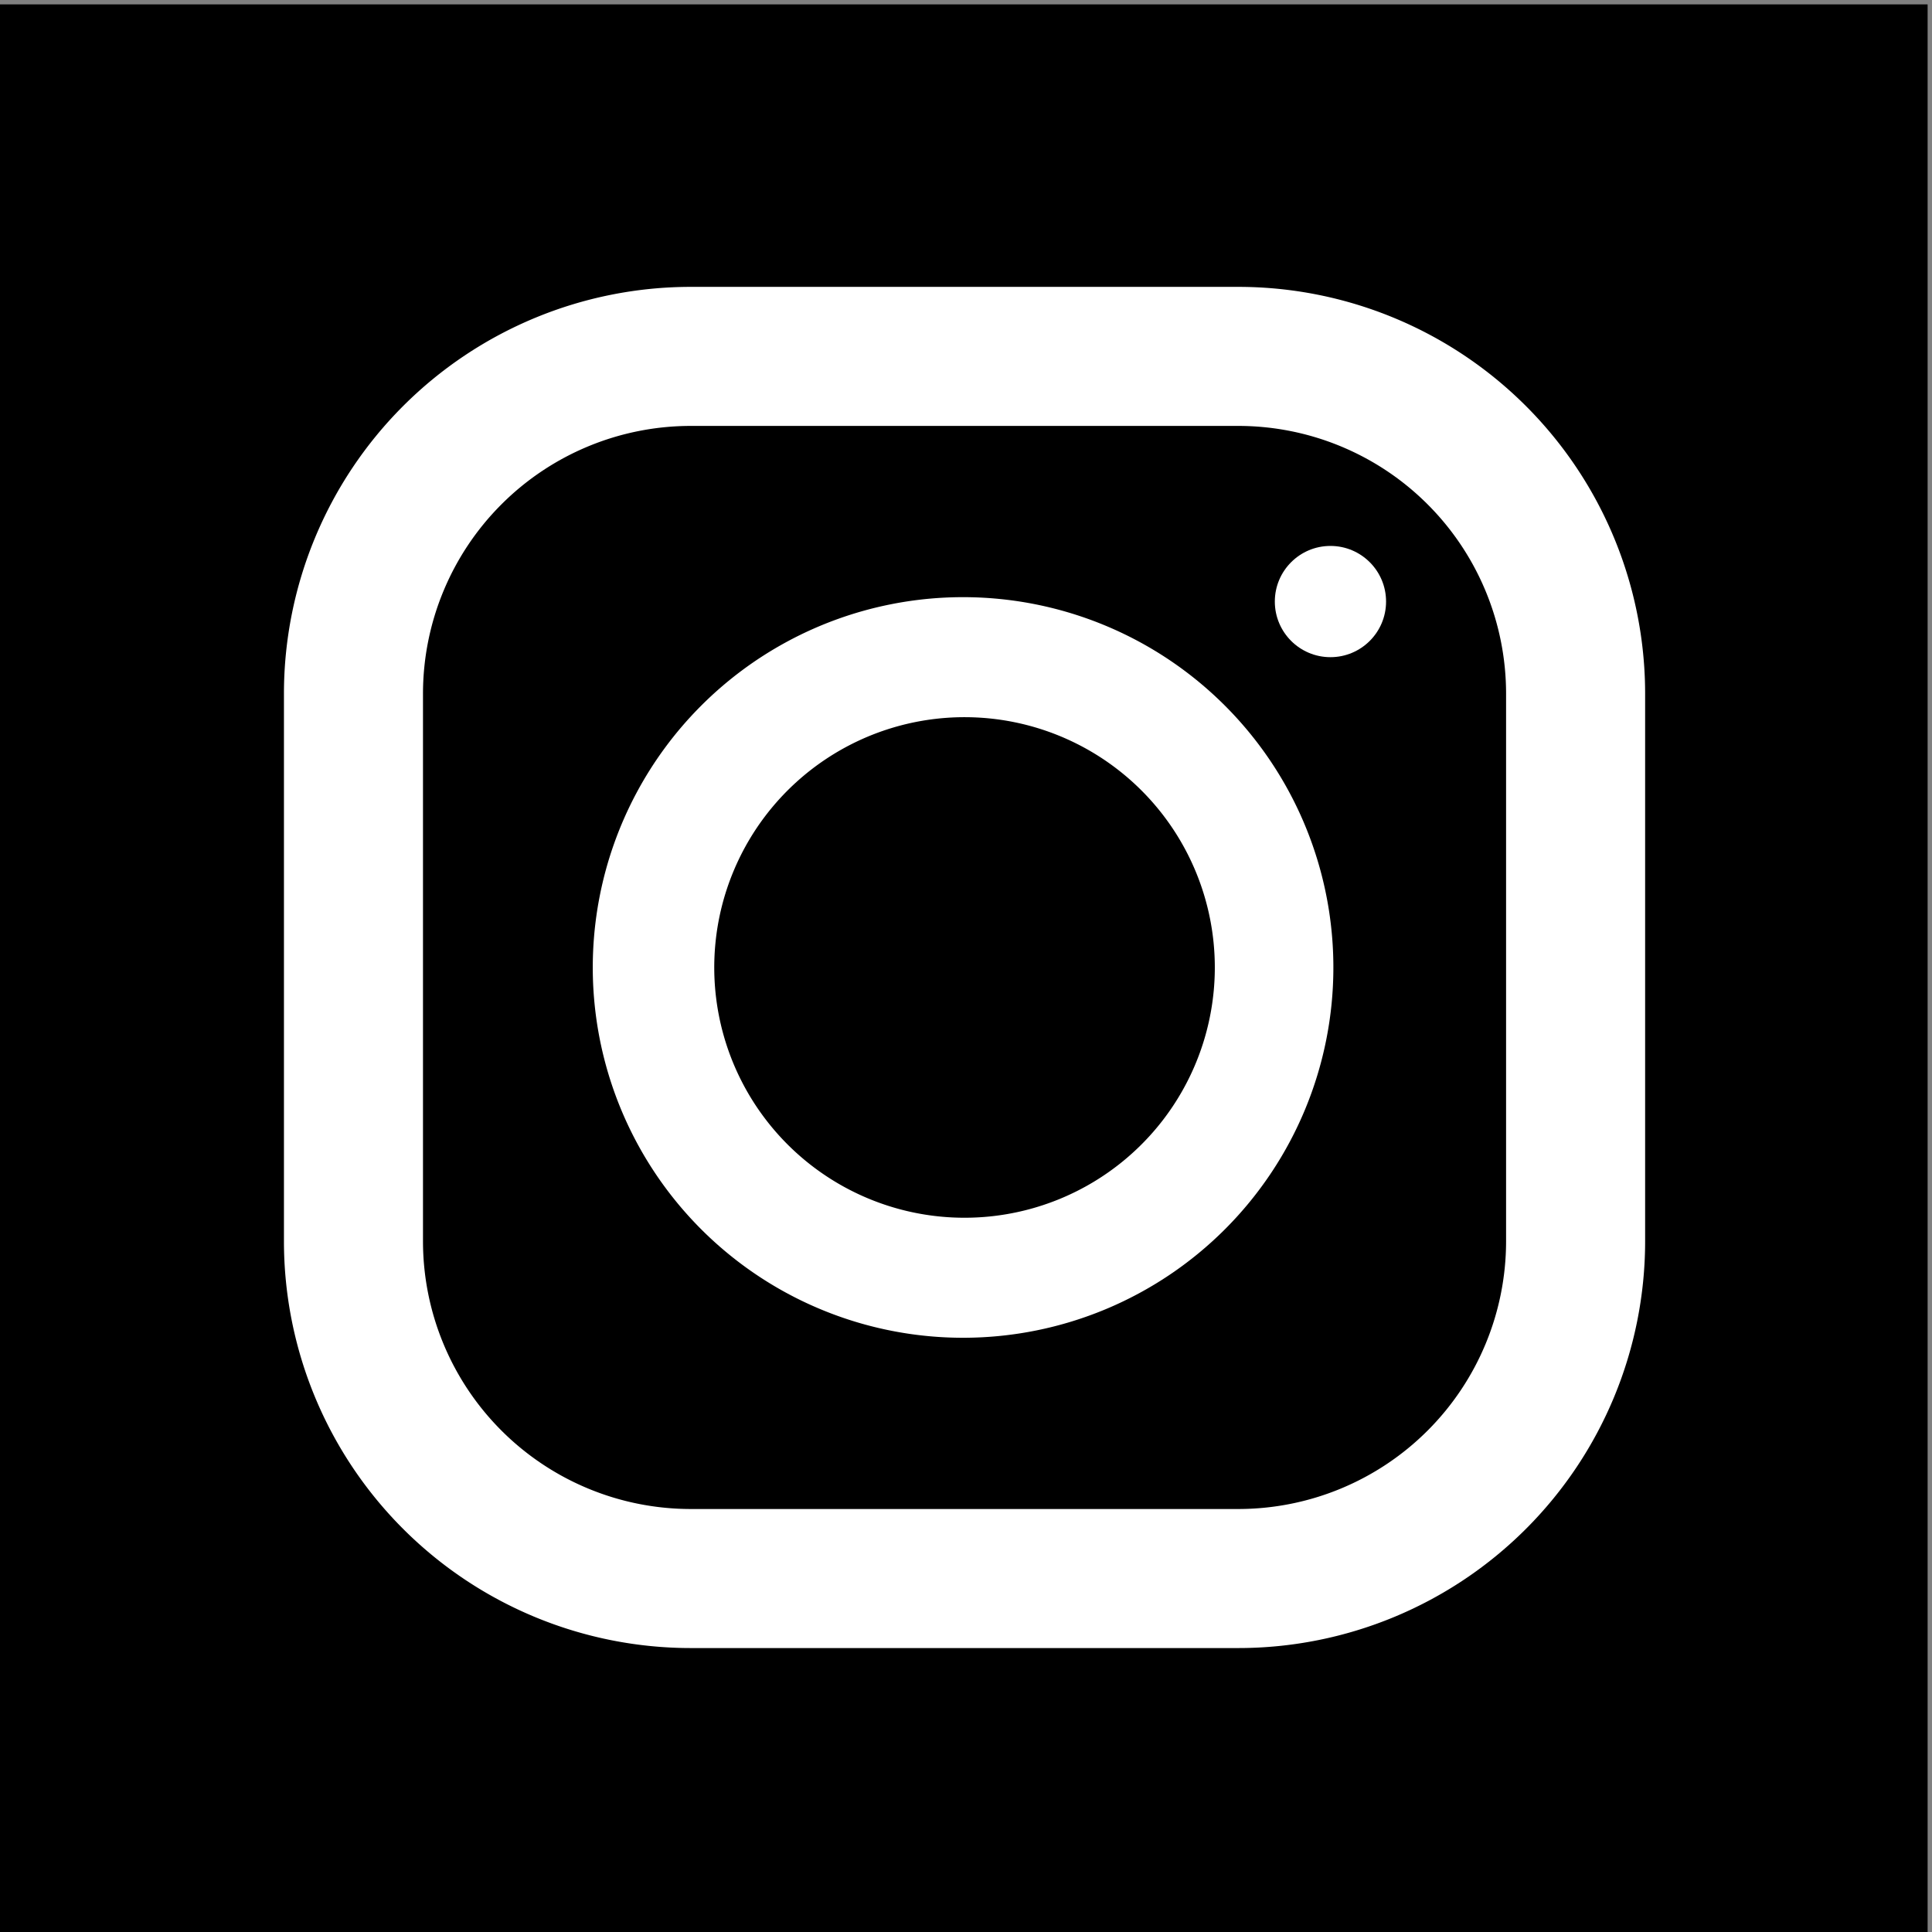 <svg id="Layer_1" data-name="Layer 1" xmlns="http://www.w3.org/2000/svg" width="132" height="132" viewBox="0 0 132 132"><rect x="0" y="0" width="132" height="132" fill="#808080" stroke="none"/><title>instagram-icon</title><rect id="background" y="0.3" width="131.7" height="131.75"/><path d="M84.6,112.6H47.2A27.8,27.8,0,0,1,19.4,84.8V47.4A27.8,27.8,0,0,1,47.2,19.6H84.6a27.8,27.8,0,0,1,27.8,27.8V84.8A27.8,27.8,0,0,1,84.6,112.6ZM47.2,29.1A18.3,18.3,0,0,0,28.9,47.4V84.8a18.3,18.3,0,0,0,18.3,18.3H84.6a18.3,18.3,0,0,0,18.3-18.3V47.4A18.3,18.3,0,0,0,84.6,29.1Z" fill="#fff"/><path d="M65.9,91.4A25.3,25.3,0,1,1,91.1,66.1,25.3,25.3,0,0,1,65.9,91.4Zm0-42.4A17.1,17.1,0,1,0,83,66.1,17.1,17.1,0,0,0,65.9,49Z" fill="#fff"/><circle cx="90.9" cy="41.1" r="3.8" fill="#fff"/></svg>